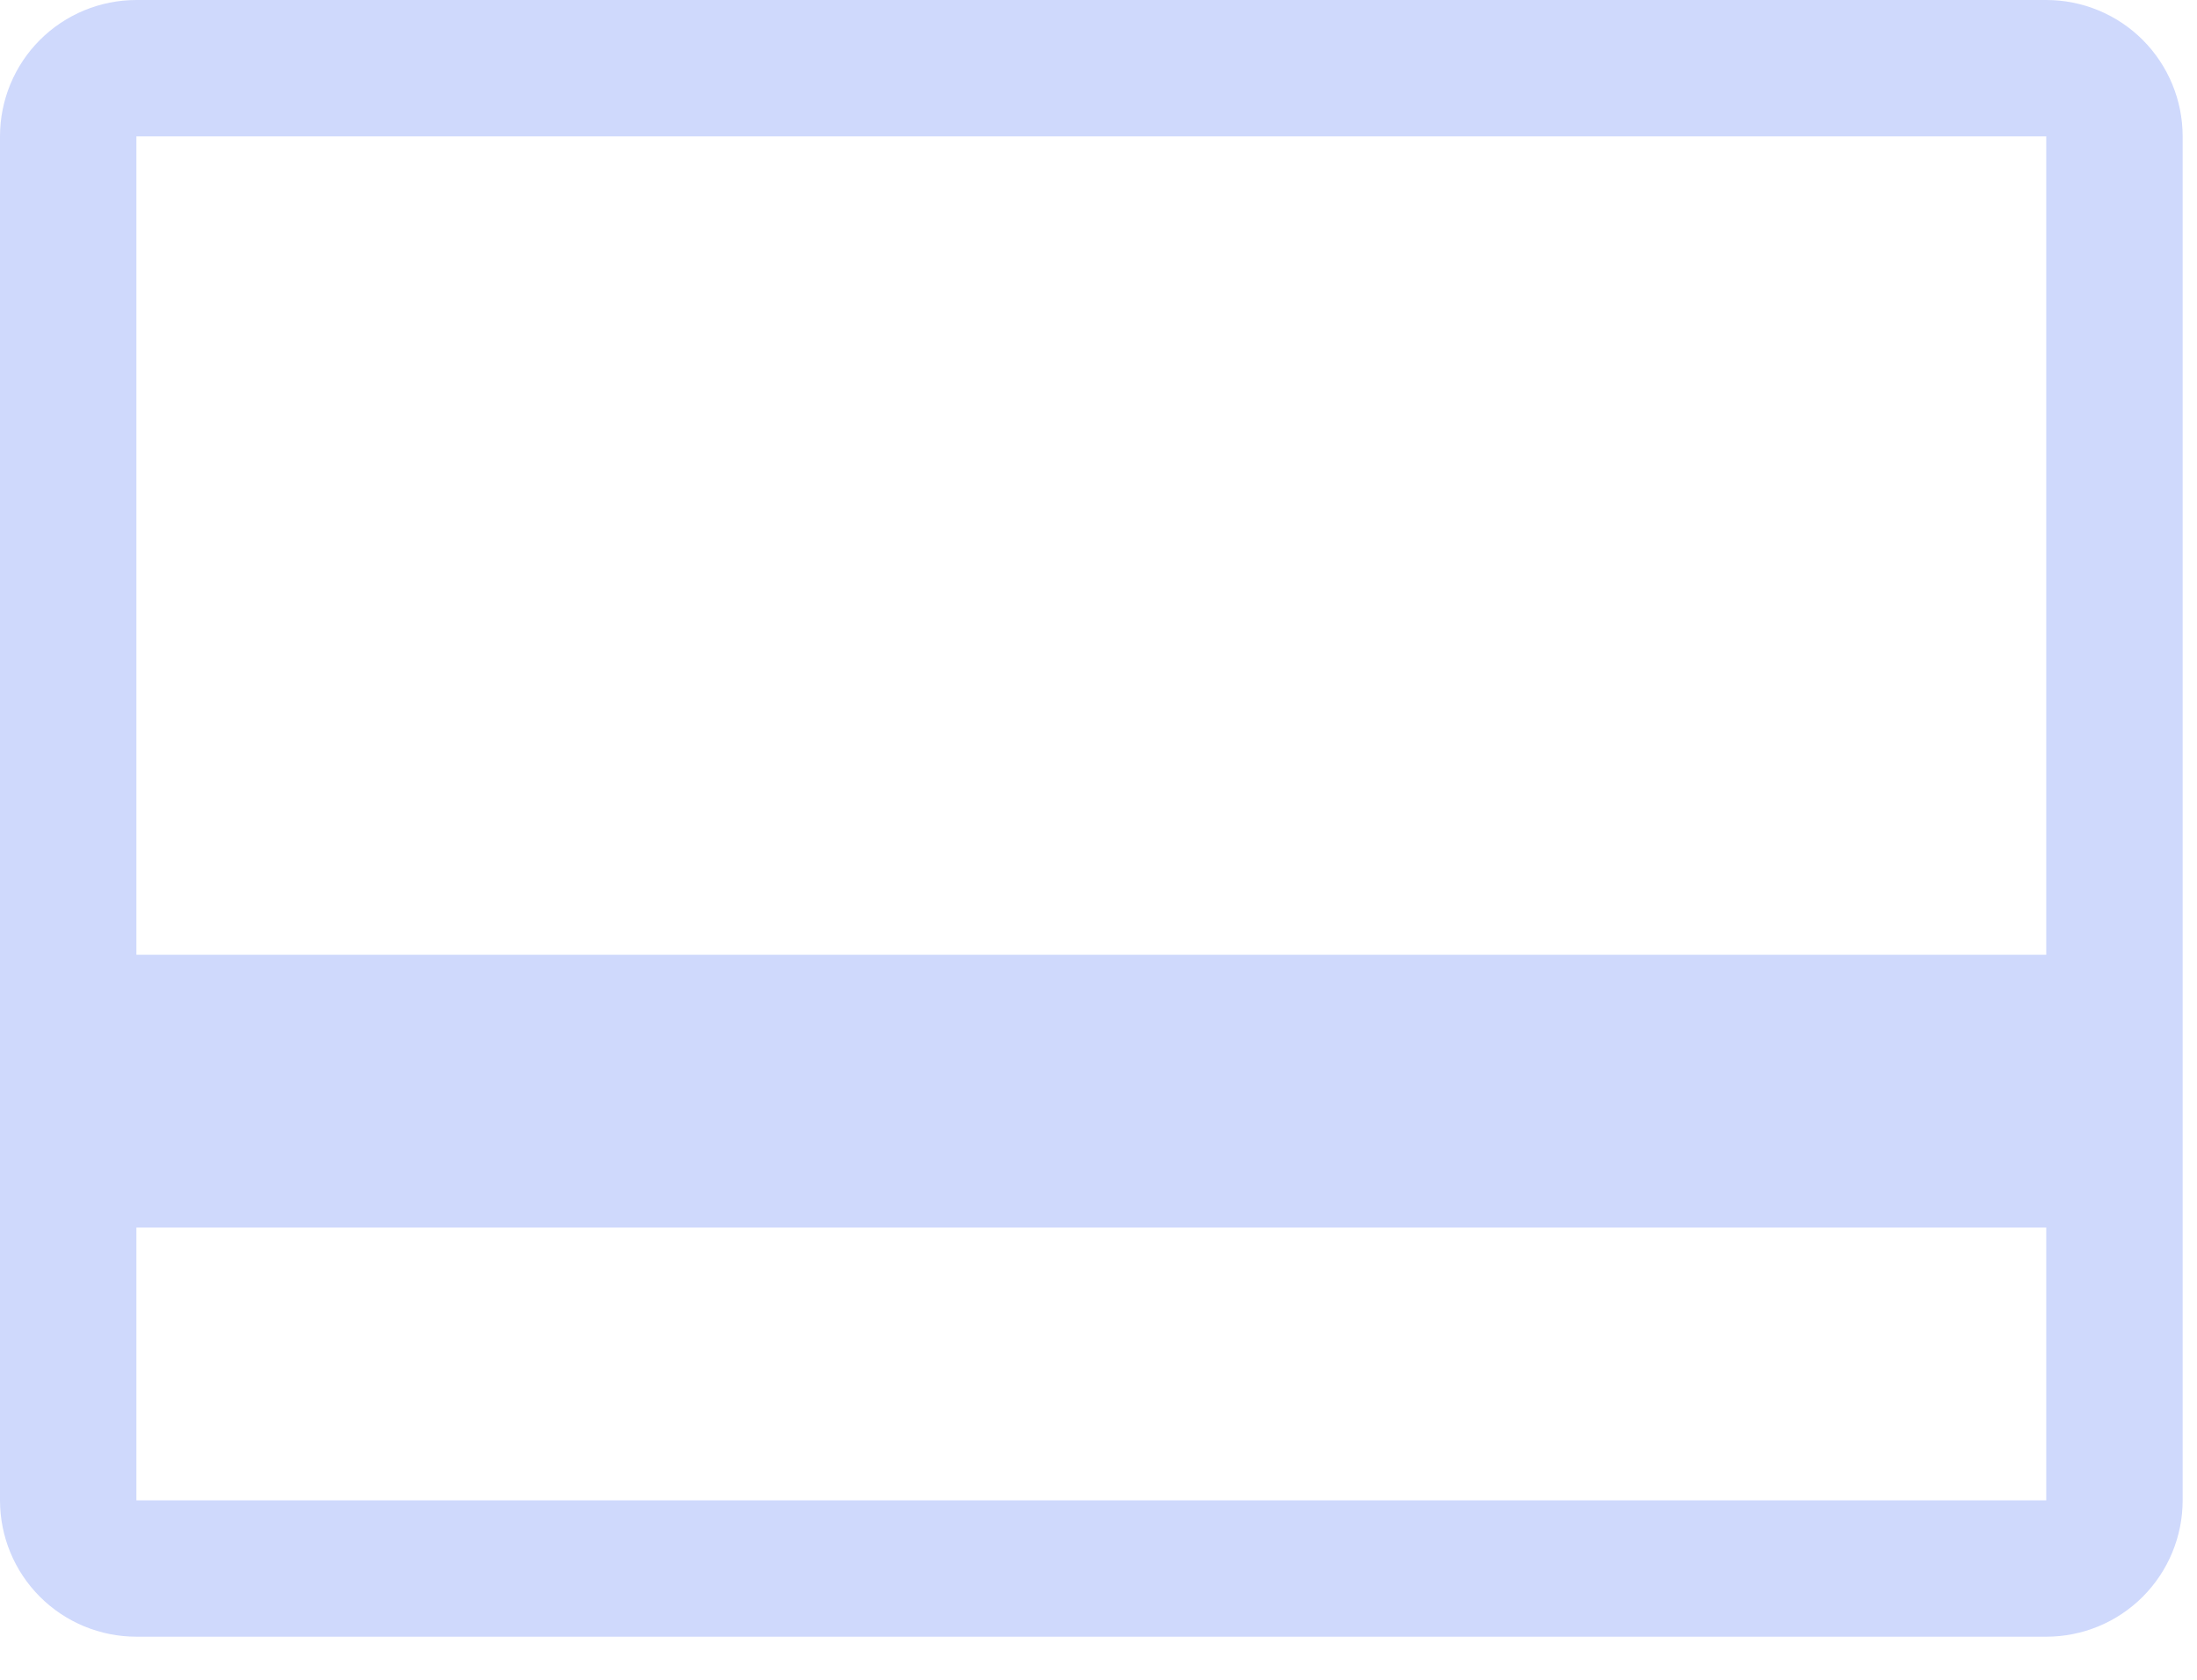 <svg width="34" height="26" viewBox="0 0 34 26" fill="none" xmlns="http://www.w3.org/2000/svg">
<path d="M31.667 0H2.111C1.551 0 1.014 0.222 0.618 0.618C0.222 1.014 0 1.551 0 2.111V23.222C0 23.782 0.222 24.319 0.618 24.715C1.014 25.111 1.551 25.333 2.111 25.333H31.667C32.227 25.333 32.764 25.111 33.16 24.715C33.555 24.319 33.778 23.782 33.778 23.222V2.111C33.778 1.551 33.555 1.014 33.16 0.618C32.764 0.222 32.227 0 31.667 0ZM31.667 2.111V14.778H2.111V2.111H31.667ZM2.111 23.222V19H31.667V23.222H2.111Z" fill="#CFD9FC"/>
</svg>
